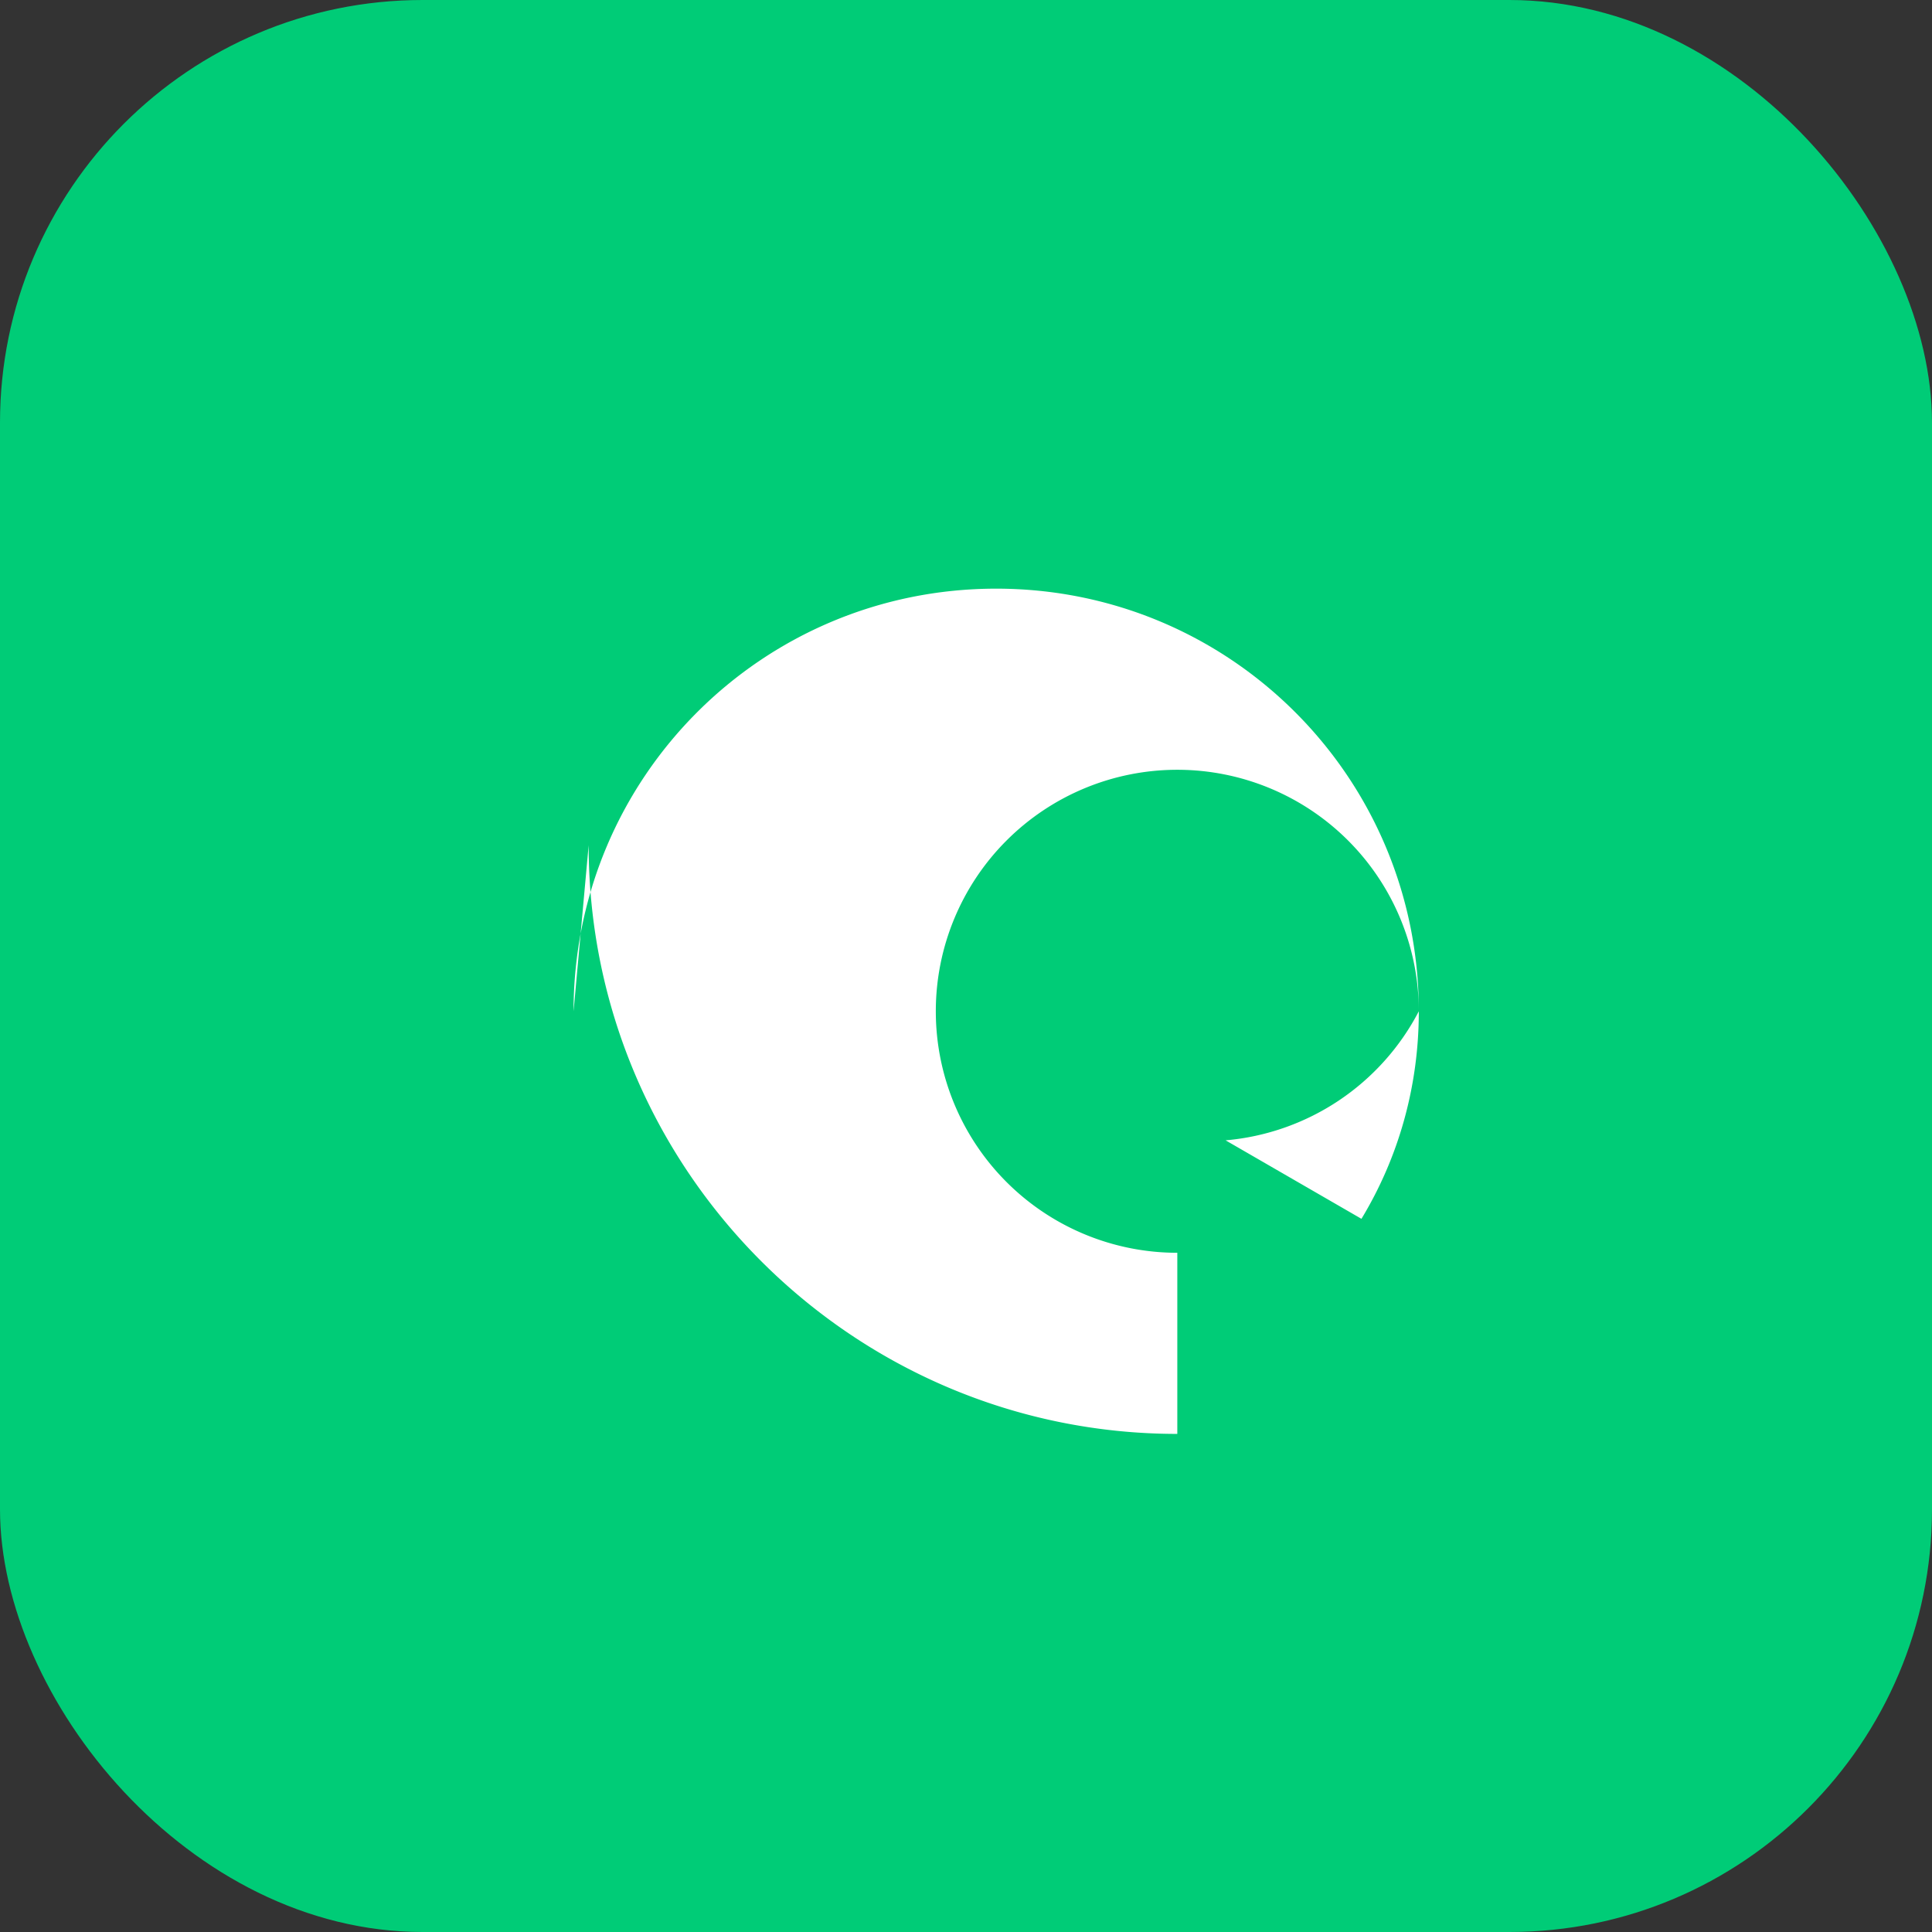 <svg xmlns="http://www.w3.org/2000/svg" width="256" height="256" viewBox="0 0 256 256">
  <rect x="0" y="0" width="256" height="256" fill="#333333" stroke="none"/>
  <rect width="256" height="256" rx="56" fill="#00cc77"/>
  <path d="M76 134c0-31 25-56 56-56s56 25 56 56c0 10-2.7 19.4-7.6 27.5l-18-10.4A32 32 0 0 0 188 134a32 32 0 1 0-32 32v24c-43 0-78-35-78-78z" fill="white"/>
</svg>
